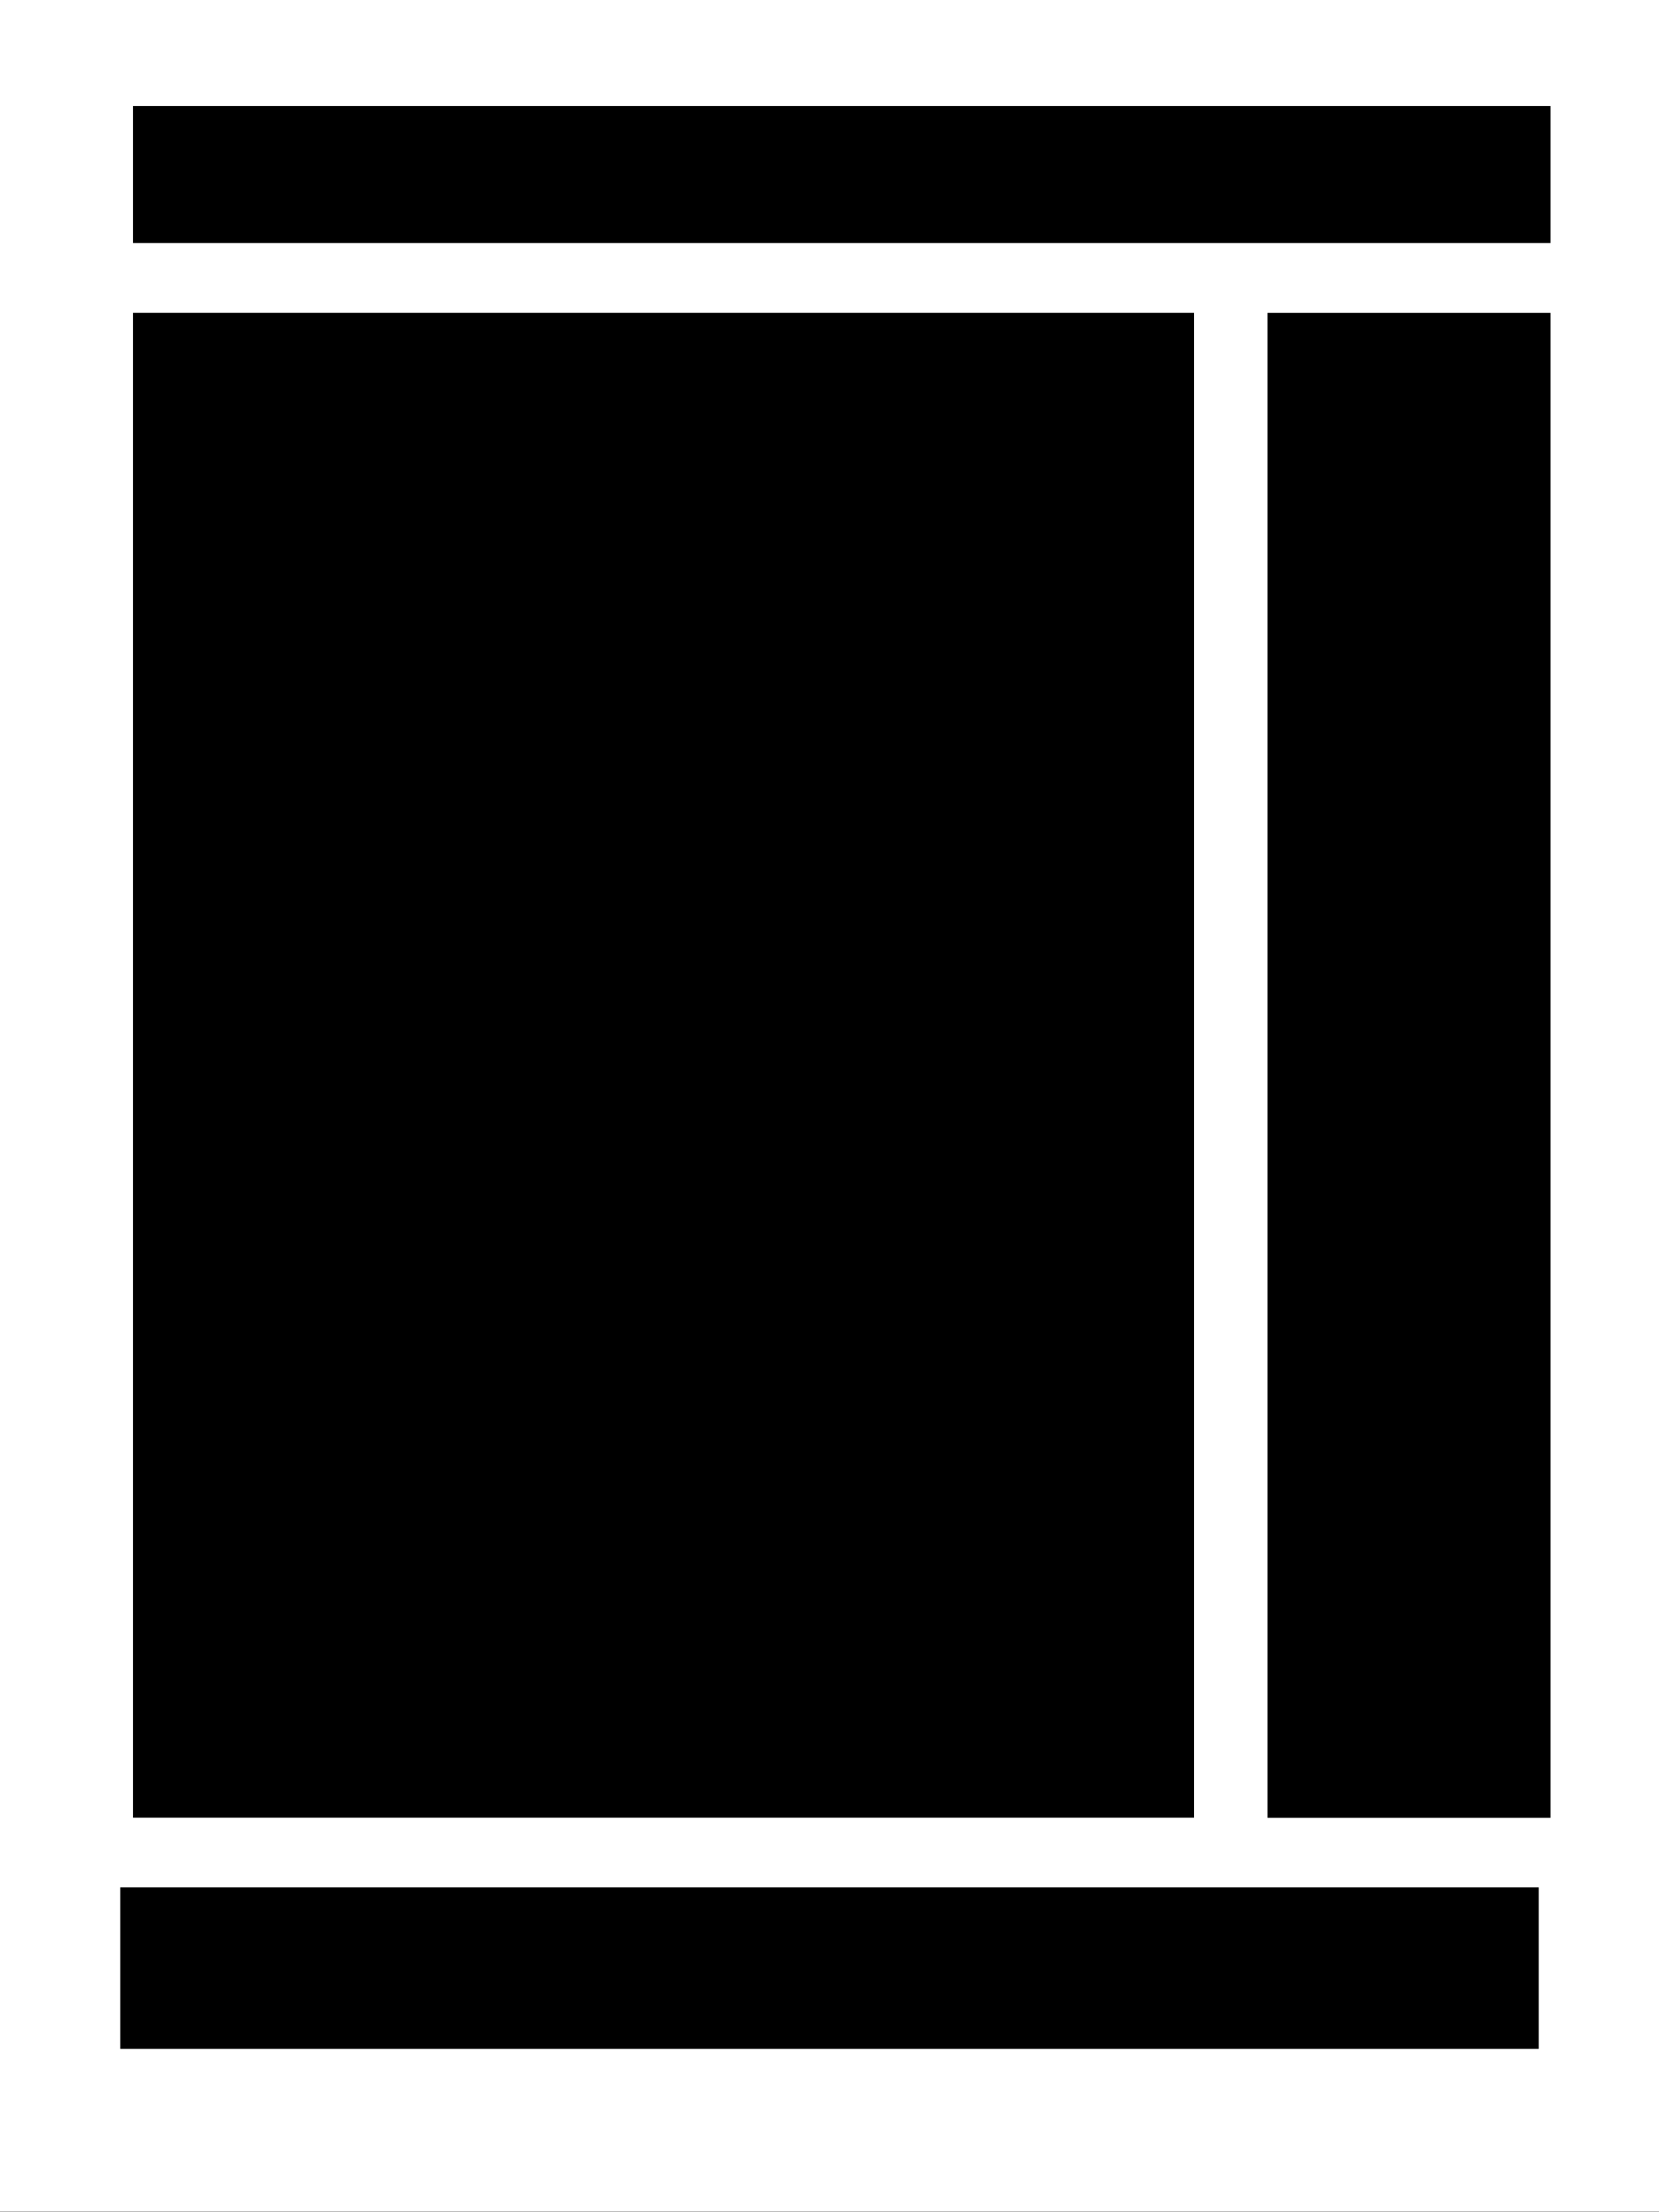 <?xml version="1.0" encoding="UTF-8" standalone="no"?>
<!-- Generator: $$$/GeneralStr/196=Adobe Illustrator 27.6.0, SVG Export Plug-In . SVG Version: 6.00 Build 0)  -->

<svg
   version="1.1"
   id="Ebene_1"
   x="0px"
   y="0px"
   viewBox="0 0 150 200"
   xml:space="preserve"
   width="150"
   height="200"
   sodipodi:docname="Default.svg"
   inkscape:version="1.3.1 (9b9bdc1480, 2023-11-25, custom)"
   xmlns:inkscape="http://www.inkscape.org/namespaces/inkscape"
   xmlns:sodipodi="http://sodipodi.sourceforge.net/DTD/sodipodi-0.dtd"
   xmlns="http://www.w3.org/2000/svg"
   xmlns:svg="http://www.w3.org/2000/svg"><rect x="0" y="0" width="150" height="200" fill="#808080" stroke="none"/><sodipodi:namedview
   id="namedview1"
   pagecolor="#505050"
   bordercolor="#eeeeee"
   borderopacity="1"
   inkscape:showpageshadow="0"
   inkscape:pageopacity="0"
   inkscape:pagecheckerboard="0"
   inkscape:deskcolor="#505050"
   inkscape:zoom="2.04"
   inkscape:cx="87.009804"
   inkscape:cy="99.019608"
   inkscape:window-width="1920"
   inkscape:window-height="1016"
   inkscape:window-x="0"
   inkscape:window-y="27"
   inkscape:window-maximized="1"
   inkscape:current-layer="Ebene_1" /><defs
   id="defs7" />
<style
   type="text/css"
   id="style1">
	.st0{fill:#FFFFFF;}
</style>
<rect
   x="0"
   y="-0.2"
   class="st0"
   width="150"
   height="200.14"
   id="rect1"
   style="stroke-width:1.334" />
<g
   id="g2">
	<rect
   x="12"
   y="9.6"
   width="128.2"
   height="12.4"
   id="rect2" />
</g>
<g
   id="g3"
   transform="translate(-1.1,82.552)">
	<rect
   x="12"
   y="88.1"
   width="128.2"
   height="14.6"
   id="rect3" />
</g>
<g
   id="g4"
   transform="matrix(1,0,0,4.581,0,-101.339)">
	<rect
   x="12"
   y="28.3"
   width="96"
   height="29.7"
   id="rect4" />
</g>
<g
   id="g5"
   transform="matrix(1,0,0,2.492,0,-42.218)">
	<rect
   x="114.6"
   y="28.3"
   width="25.6"
   height="54.6"
   id="rect5" />
</g>


</svg>
